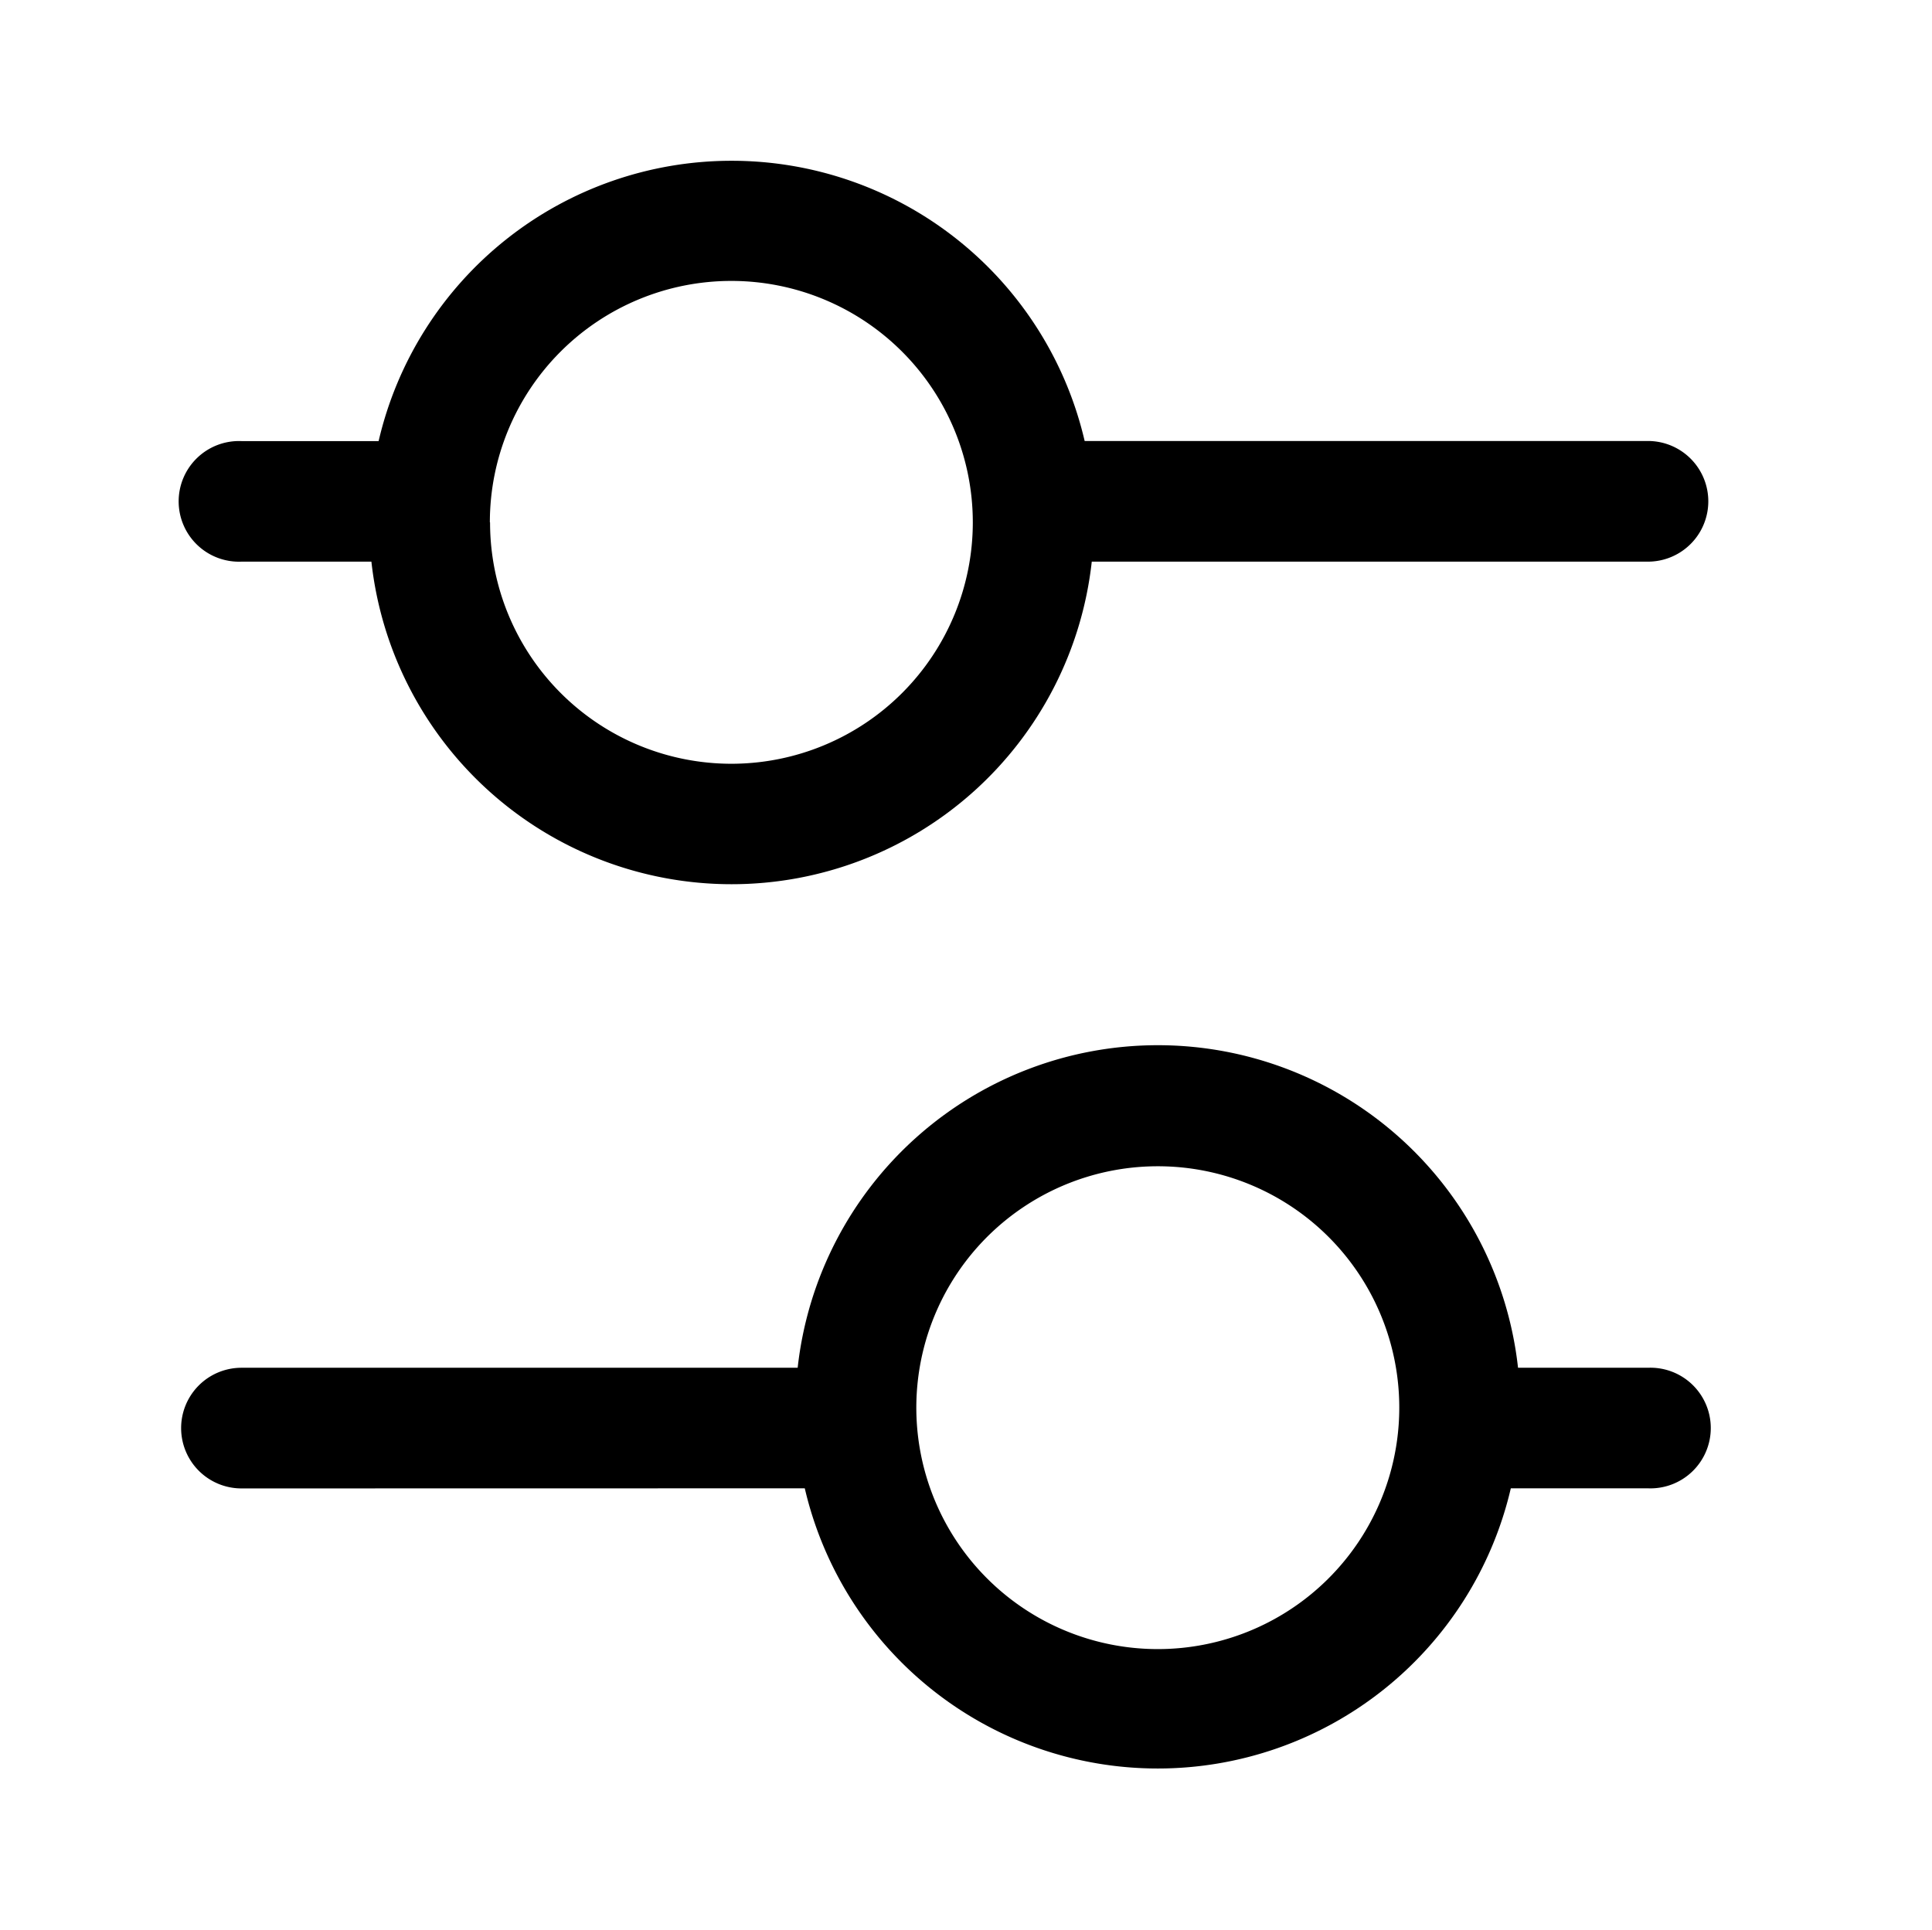 <svg xmlns="http://www.w3.org/2000/svg" xmlns:xlink="http://www.w3.org/1999/xlink" width="19.018" height="19" viewBox="0 0 19.018 19">
  <defs>
    <clipPath id="clip-path">
      <path id="Path_39652" data-name="Path 39652" d="M0,0H19.018V19H0Z" fill="none"/>
    </clipPath>
  </defs>
  <g id="filter_3_" data-name="filter (3)" clip-path="url(#clip-path)">
    <path id="Path_39651" data-name="Path 39651" d="M14.241,14.271A2.377,2.377,0,1,1,11.864,11.9,2.376,2.376,0,0,1,14.241,14.271Zm-5.852.8a3.568,3.568,0,0,0,6.95,0h1.35a.594.594,0,1,0,0-1.187H15.41a3.567,3.567,0,0,0-7.091,0H2.844a.594.594,0,1,0,0,1.188Zm-3.1-9.512A2.377,2.377,0,1,1,7.669,7.937,2.376,2.376,0,0,1,5.291,5.562ZM7.669,2a3.567,3.567,0,0,1,3.475,2.759h5.545a.594.594,0,1,1,0,1.188H11.214a3.567,3.567,0,0,1-7.091,0H2.844a.594.594,0,1,1,0-1.187h1.35A3.567,3.567,0,0,1,7.669,2Z" transform="translate(-0.467 -0.417)" fill-rule="evenodd"/>
  </g>
</svg>
